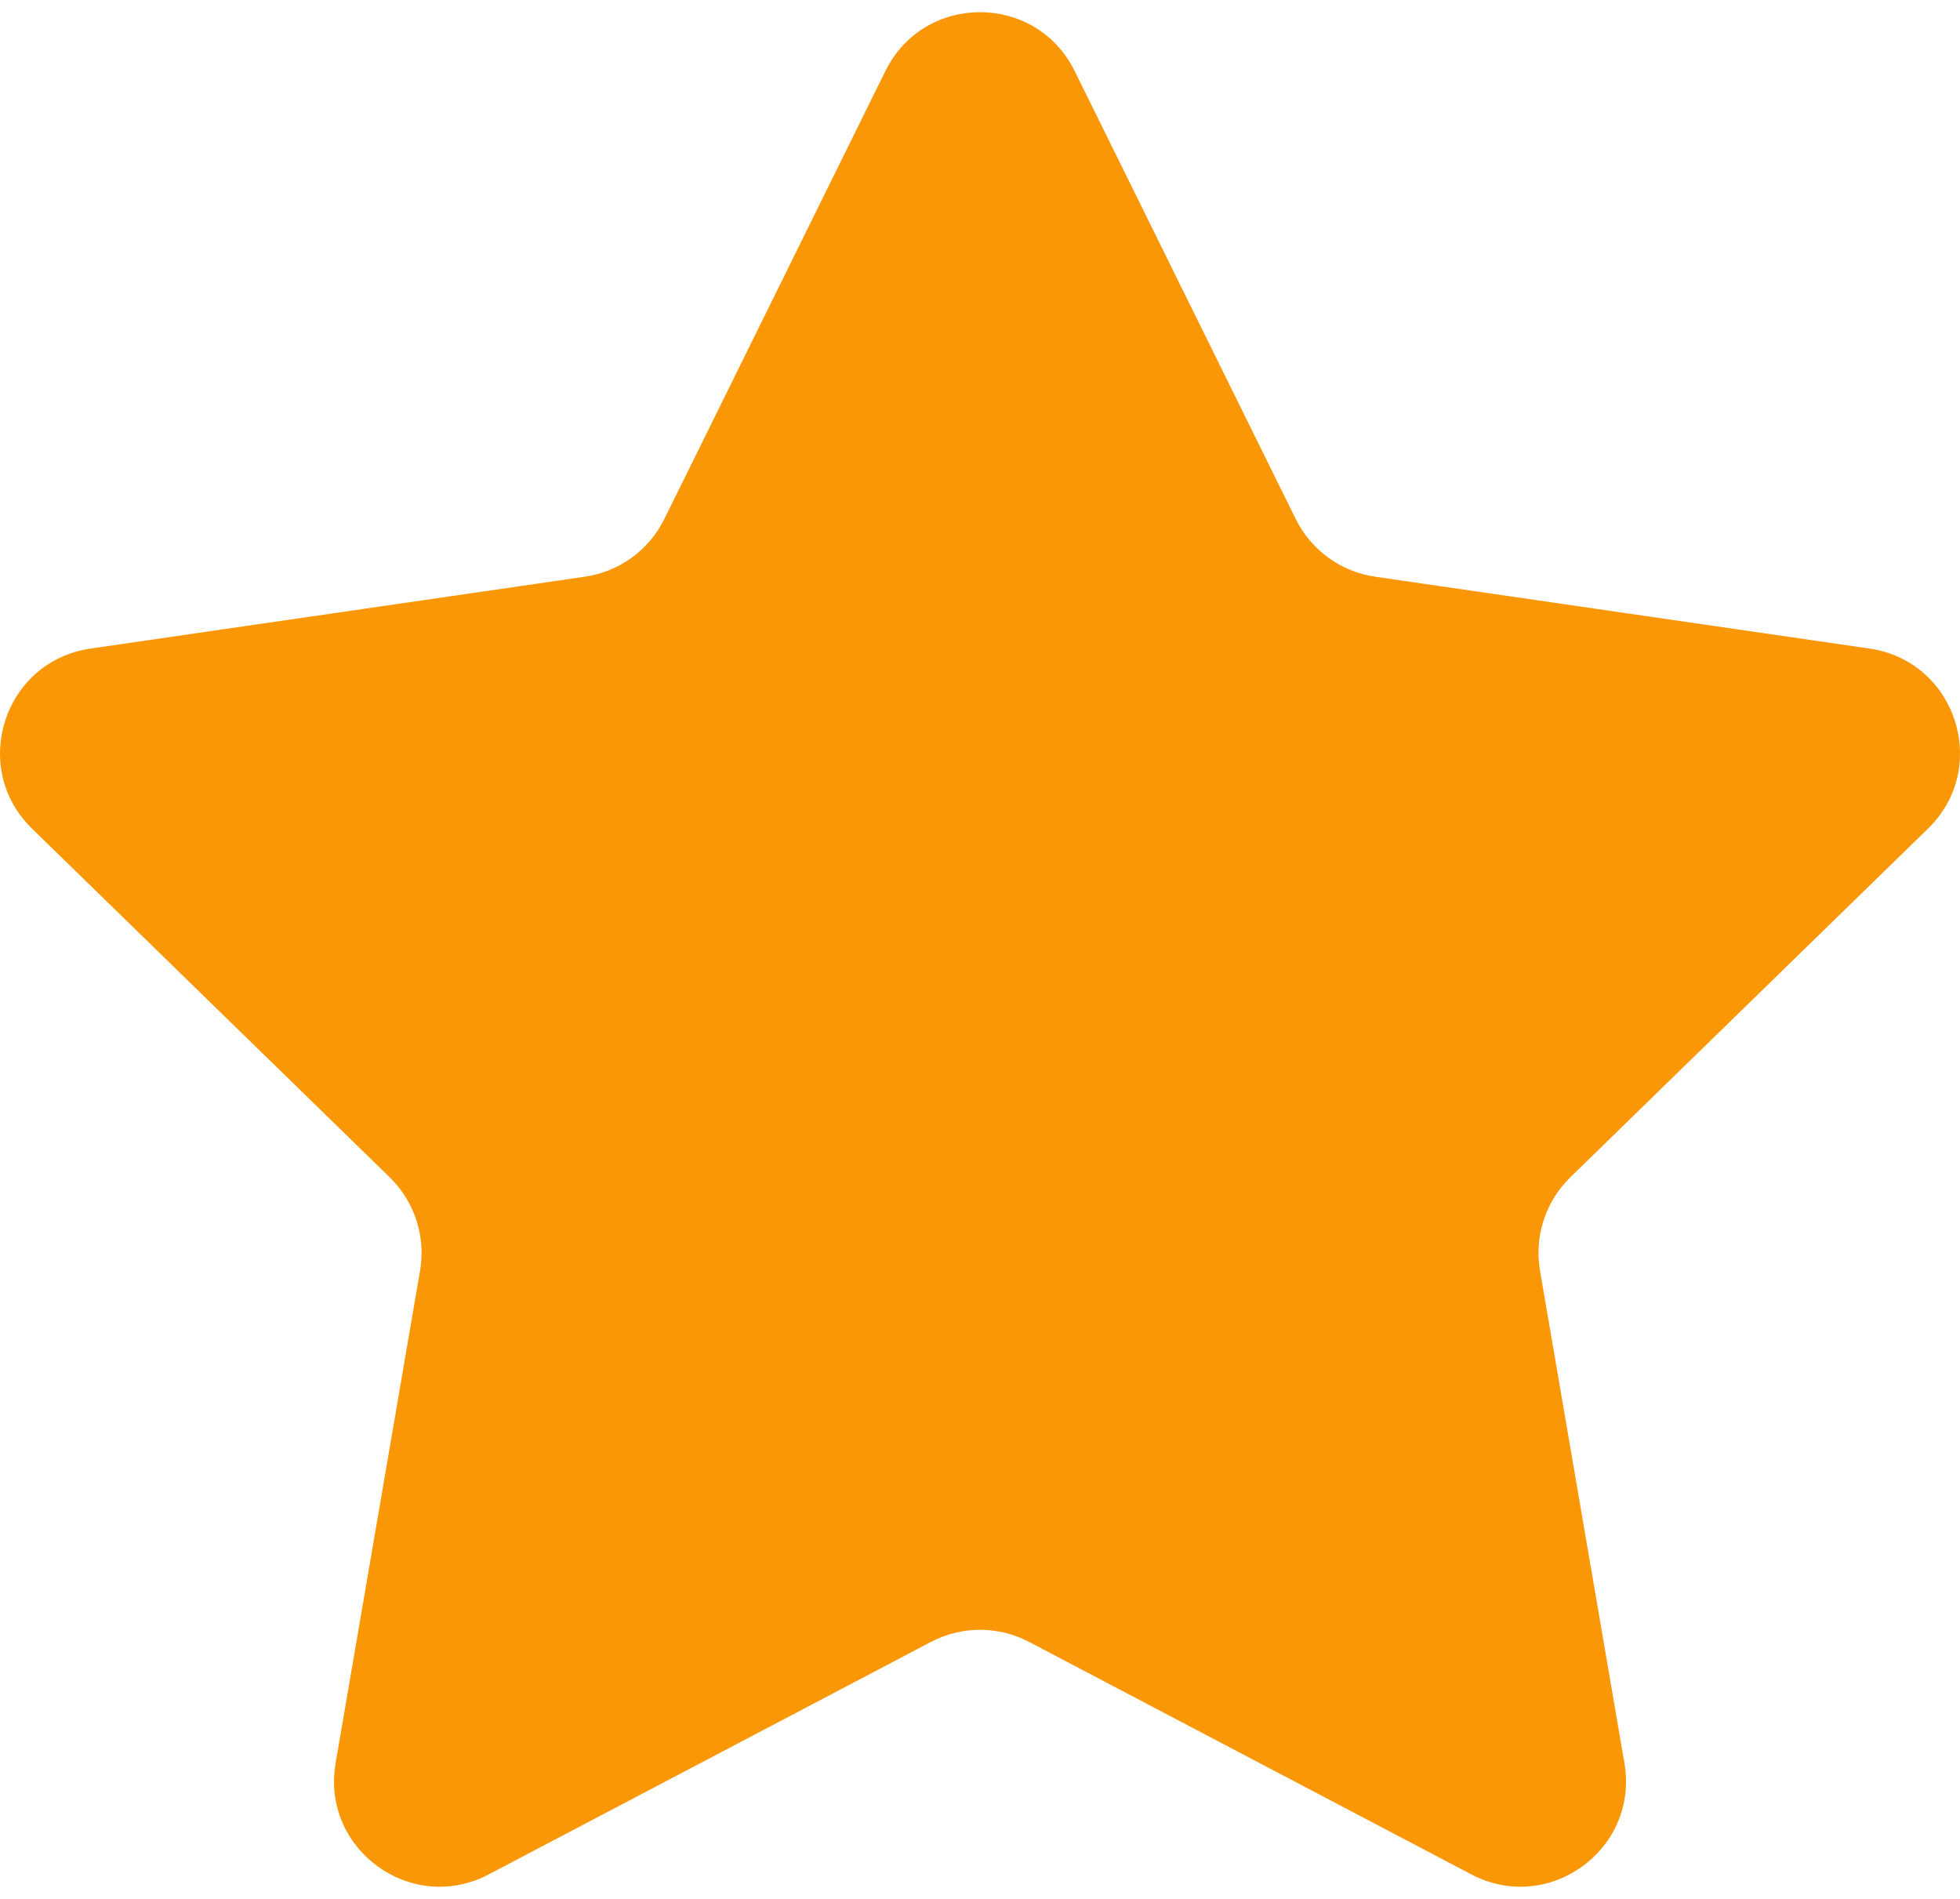 <svg width="64" height="62" viewBox="0 0 64 62" fill="none" xmlns="http://www.w3.org/2000/svg">
<path d="M35.091 2.319L42.309 16.945C42.811 17.962 43.782 18.667 44.904 18.83L61.046 21.176C63.873 21.587 65.001 25.061 62.956 27.054L51.276 38.439C50.465 39.23 50.093 40.372 50.286 41.489L53.042 57.565C53.526 60.381 50.57 62.528 48.042 61.199L33.605 53.61C32.601 53.082 31.401 53.082 30.397 53.61L15.96 61.199C13.432 62.529 10.476 60.381 10.959 57.565L13.716 41.489C13.908 40.372 13.537 39.23 12.725 38.439L1.045 27.054C-1 25.059 0.128 21.586 2.956 21.176L19.097 18.83C20.22 18.667 21.191 17.962 21.693 16.945L28.911 2.319C30.174 -0.243 33.826 -0.243 35.091 2.319Z" fill="#FA9706"/>
</svg>
